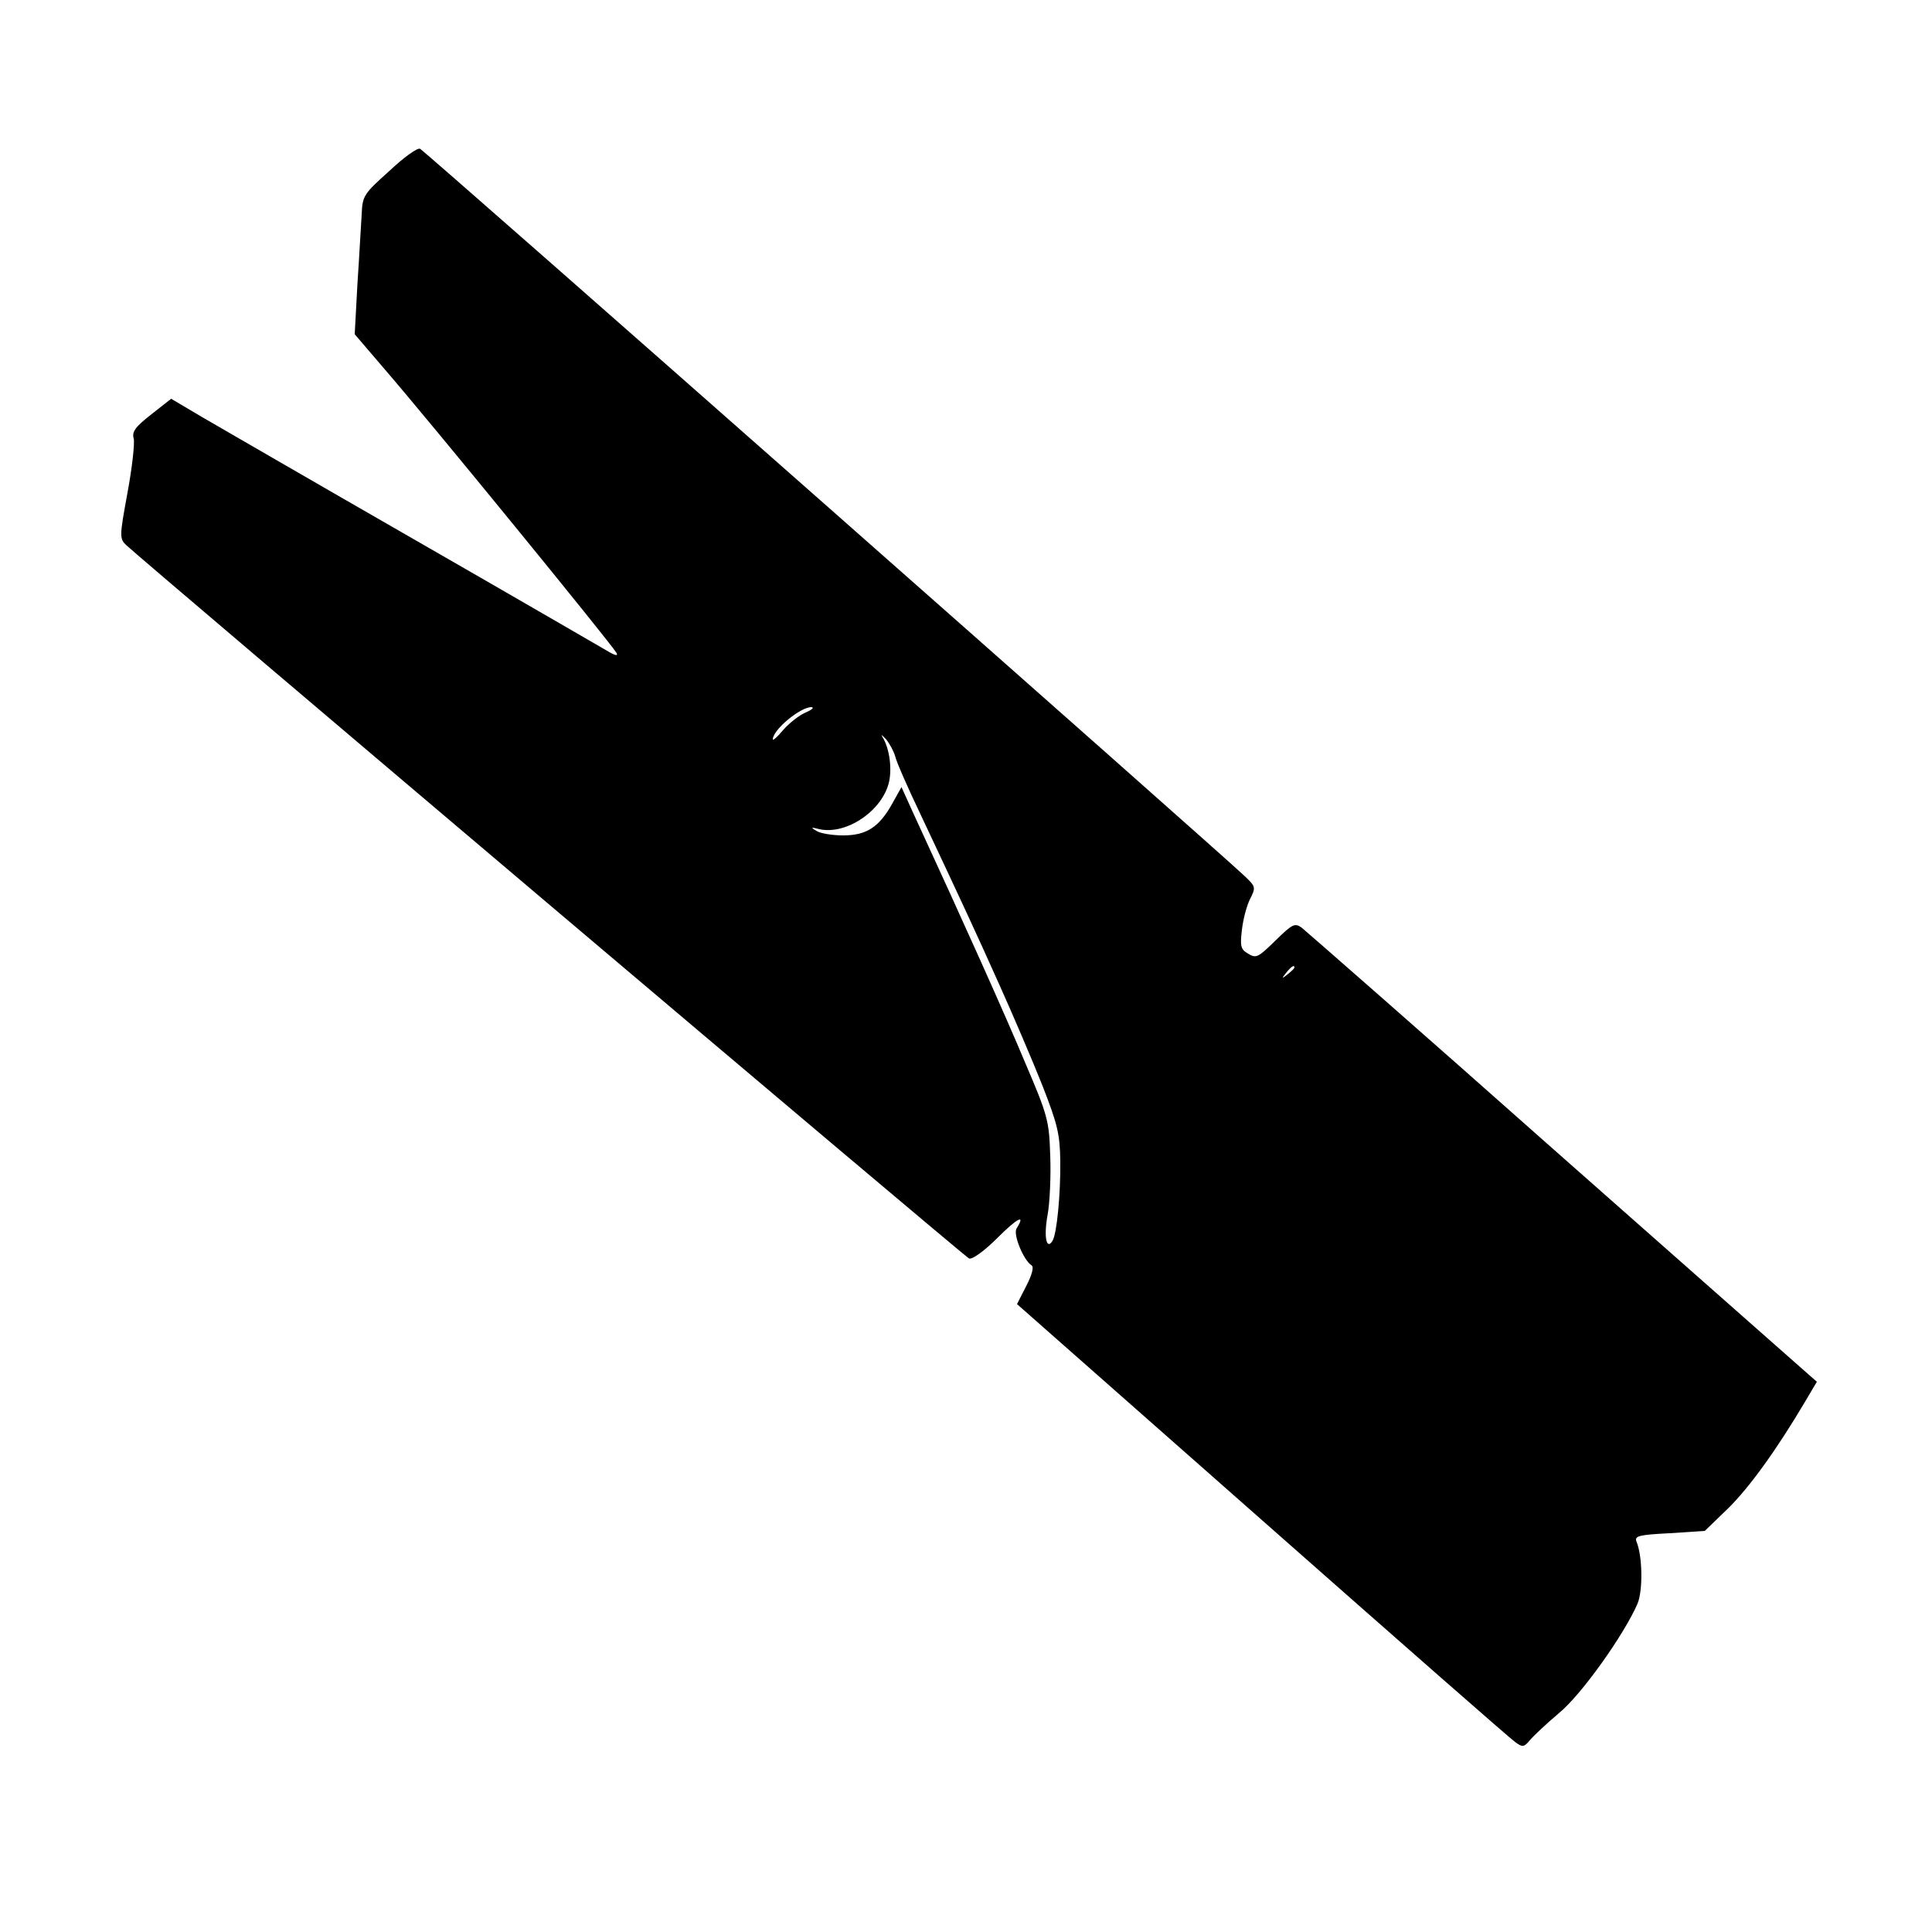 <?xml version="1.0" standalone="no"?>
<!DOCTYPE svg PUBLIC "-//W3C//DTD SVG 20010904//EN"
 "http://www.w3.org/TR/2001/REC-SVG-20010904/DTD/svg10.dtd">
<svg version="1.0" xmlns="http://www.w3.org/2000/svg"
 width="500pt" height="500pt" viewBox="0 0 500 500"
 preserveAspectRatio="xMidYMid meet">

<g transform="translate(0,500) scale(0.1,-0.1)"
fill="#000000" stroke="none">
<path d="M1007 4557 c-66 -59 -69 -64 -71 -112 -2 -27 -6 -108 -11 -180 l-7
-130 77 -90 c122 -141 582 -705 600 -734 6 -10 -3 -8 -26 6 -19 11 -243 141
-499 288 -256 147 -501 289 -546 315 l-81 48 -51 -40 c-42 -33 -51 -45 -46
-63 3 -12 -4 -75 -16 -140 -21 -114 -21 -119 -3 -136 44 -42 2169 -1841 2181
-1846 8 -3 39 19 73 53 53 53 74 63 50 25 -10 -15 18 -83 39 -96 6 -4 1 -24
-14 -53 l-24 -47 635 -560 c349 -308 643 -566 655 -574 18 -13 22 -13 37 5 9
11 43 43 75 70 59 48 170 205 204 284 14 34 13 123 -3 161 -5 14 7 17 85 21
l92 6 60 58 c55 54 126 152 201 279 l29 49 -25 22 c-14 12 -309 273 -657 580
-347 308 -641 565 -651 573 -18 13 -24 10 -68 -33 -45 -44 -50 -47 -71 -34
-19 11 -21 19 -16 61 3 27 12 62 21 80 15 30 15 32 -12 58 -69 66 -2126 1881
-2136 1884 -7 3 -43 -23 -80 -58z m1078 -1401 c-17 -7 -43 -28 -58 -45 -15
-18 -27 -29 -27 -24 1 25 71 83 100 83 8 -1 1 -7 -15 -14z m232 -114 c3 -14
33 -82 66 -151 112 -238 139 -296 204 -441 36 -80 86 -197 111 -260 39 -100
45 -125 46 -195 1 -86 -9 -188 -20 -206 -16 -26 -23 11 -13 66 6 32 9 102 7
154 -3 91 -6 103 -65 241 -51 122 -155 354 -291 649 l-29 64 -24 -43 c-34 -61
-67 -82 -127 -82 -27 0 -58 5 -68 11 -17 10 -16 11 7 5 70 -15 163 48 180 123
8 38 0 89 -18 117 -4 7 0 3 10 -7 9 -11 20 -31 24 -45z m1033 -546 c0 -2 -8
-10 -17 -17 -16 -13 -17 -12 -4 4 13 16 21 21 21 13z"/>
</g>
</svg>
